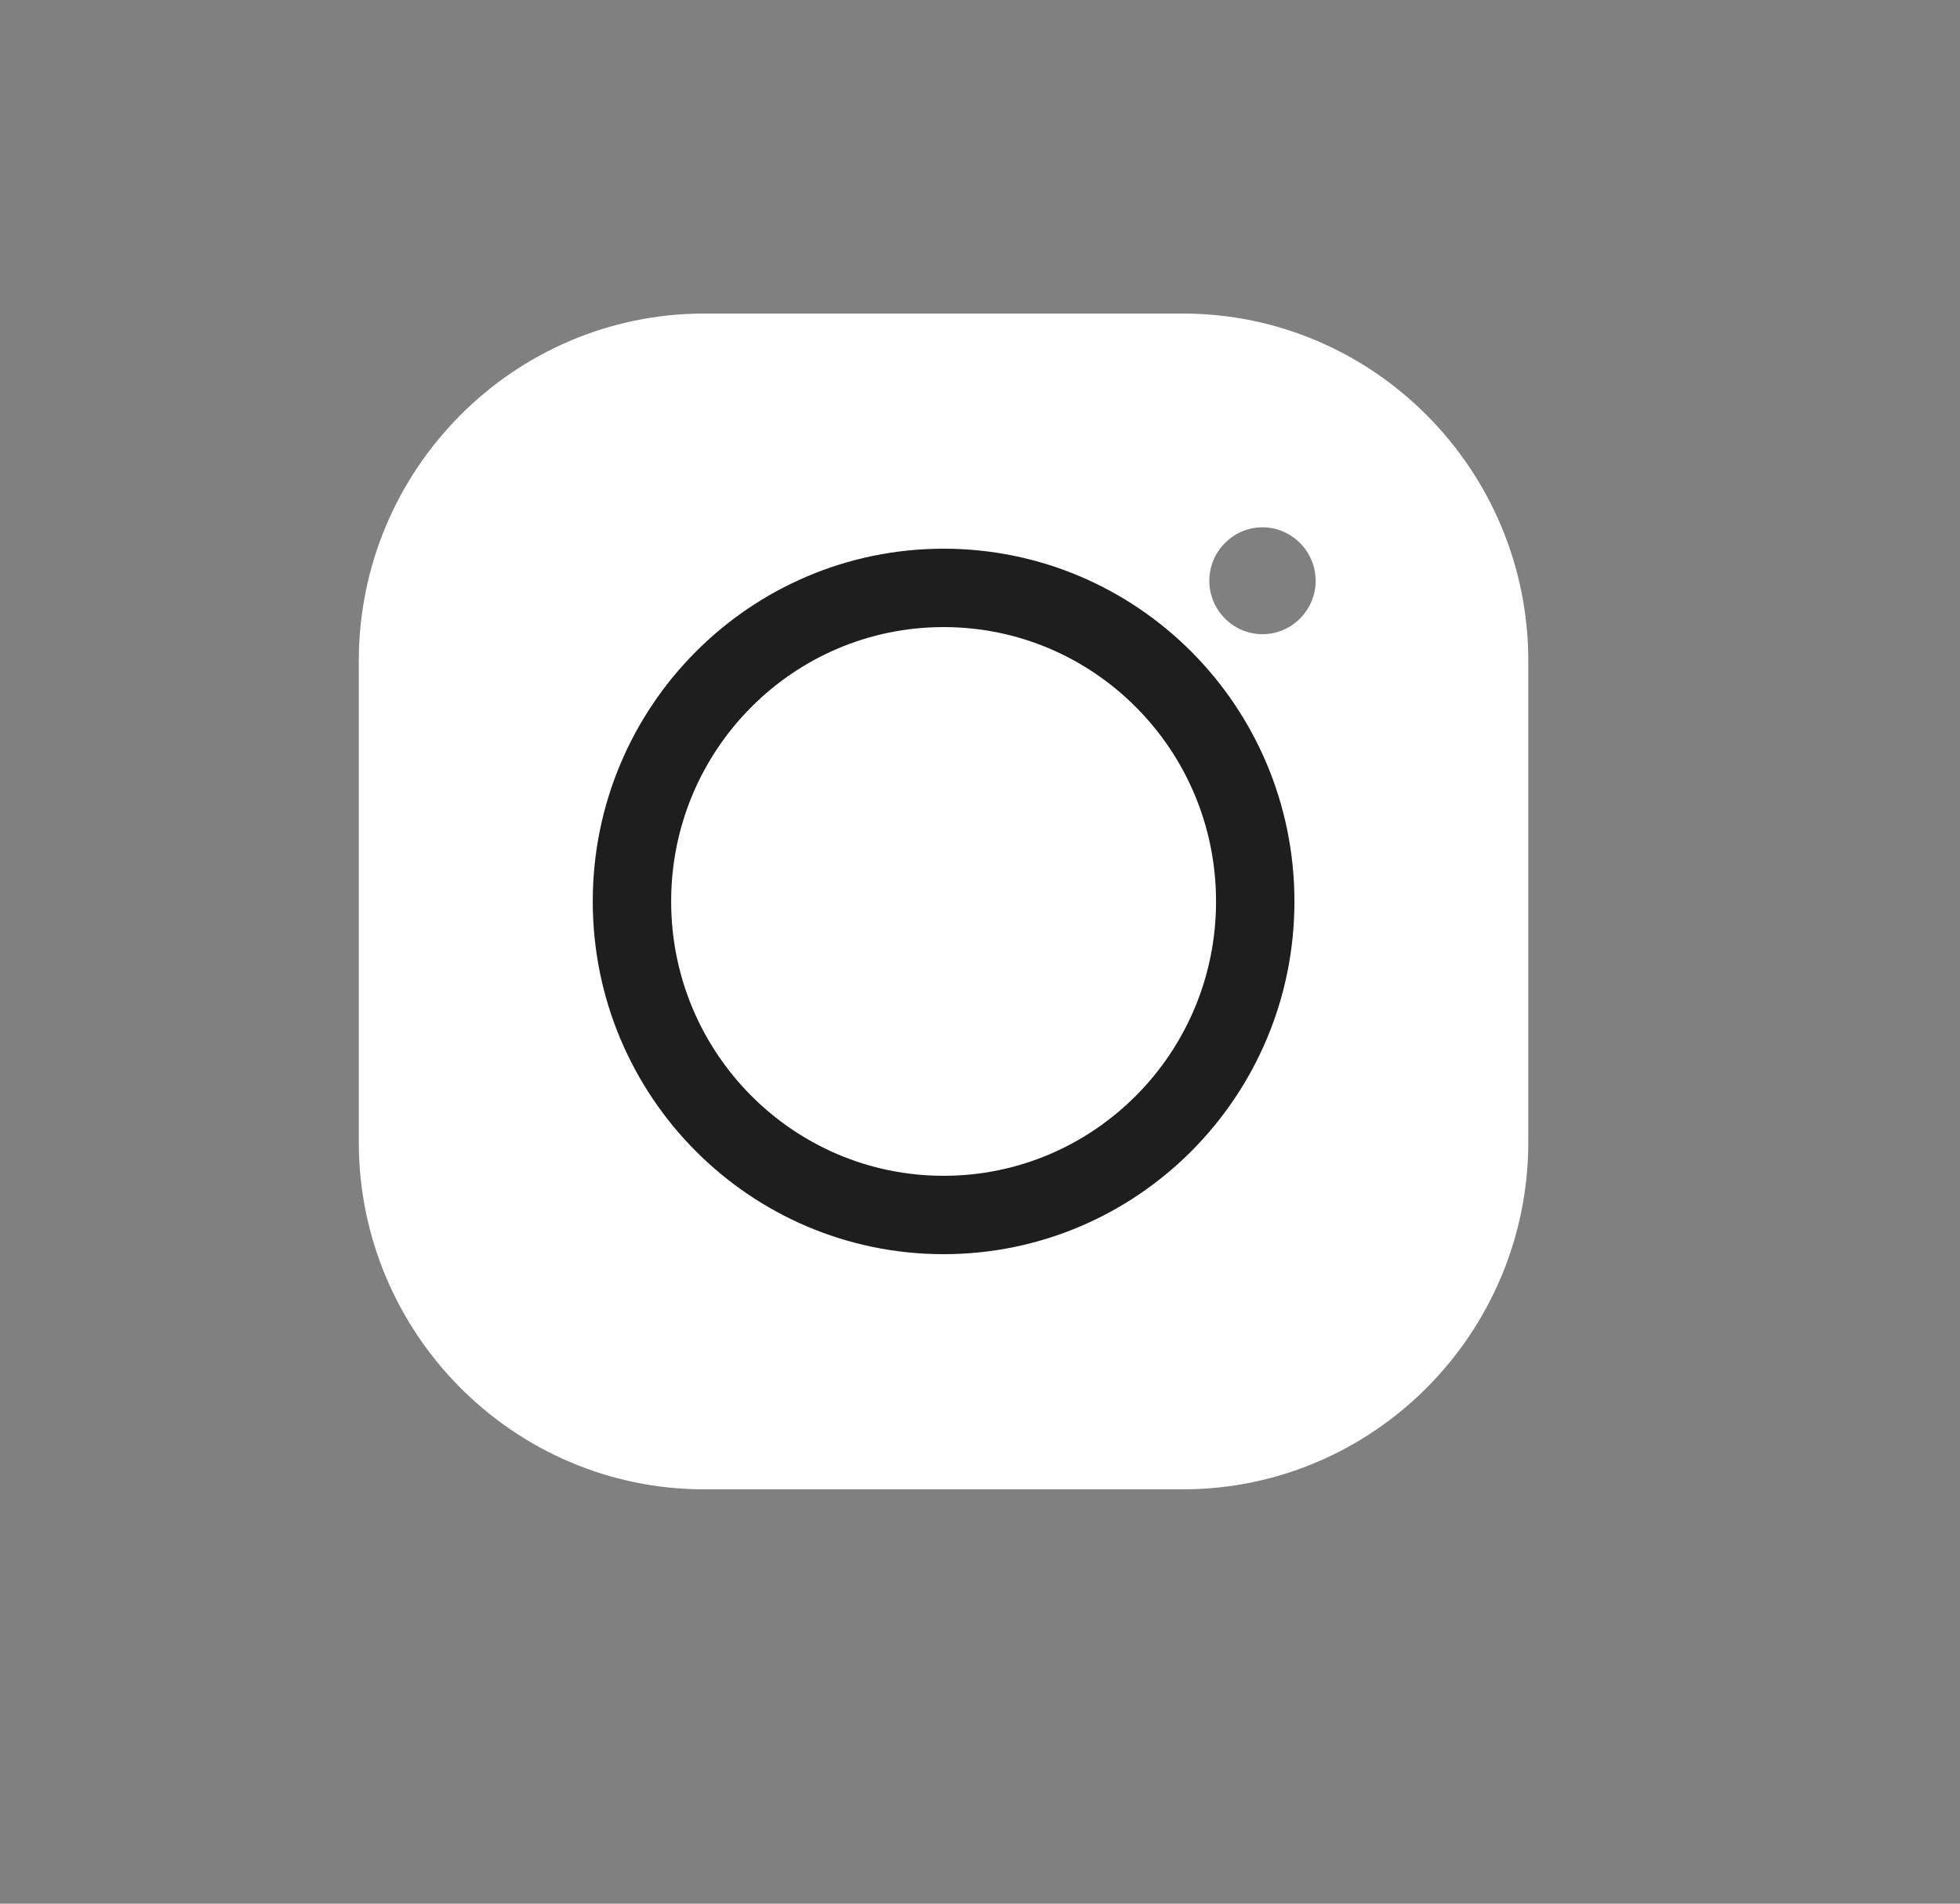 <svg width="35" height="34" viewBox="0 0 35 34" fill="none" xmlns="http://www.w3.org/2000/svg">
<rect x="0" y="0" width="35" height="34" fill="#808080" stroke="none"/>
<path d="M12.577 5.6C9.174 5.6 6.407 8.383 6.407 11.805V20.396C6.407 23.818 9.174 26.6 12.577 26.6H21.12C24.523 26.6 27.291 23.818 27.291 20.396V11.805C27.291 8.383 24.523 5.6 21.12 5.6H12.577ZM22.544 9.418C23.066 9.418 23.494 9.848 23.494 10.373C23.494 10.898 23.066 11.327 22.544 11.327C22.022 11.327 21.595 10.898 21.595 10.373C21.595 9.848 22.022 9.418 22.544 9.418Z" fill="white"/>
<path d="M22.415 16.1C22.415 19.196 19.92 21.7 16.85 21.7C13.78 21.7 11.285 19.196 11.285 16.1C11.285 13.003 13.78 10.5 16.85 10.5C19.92 10.5 22.415 13.003 22.415 16.1Z" stroke="#1E1E1E" stroke-width="1.4"/>
</svg>
